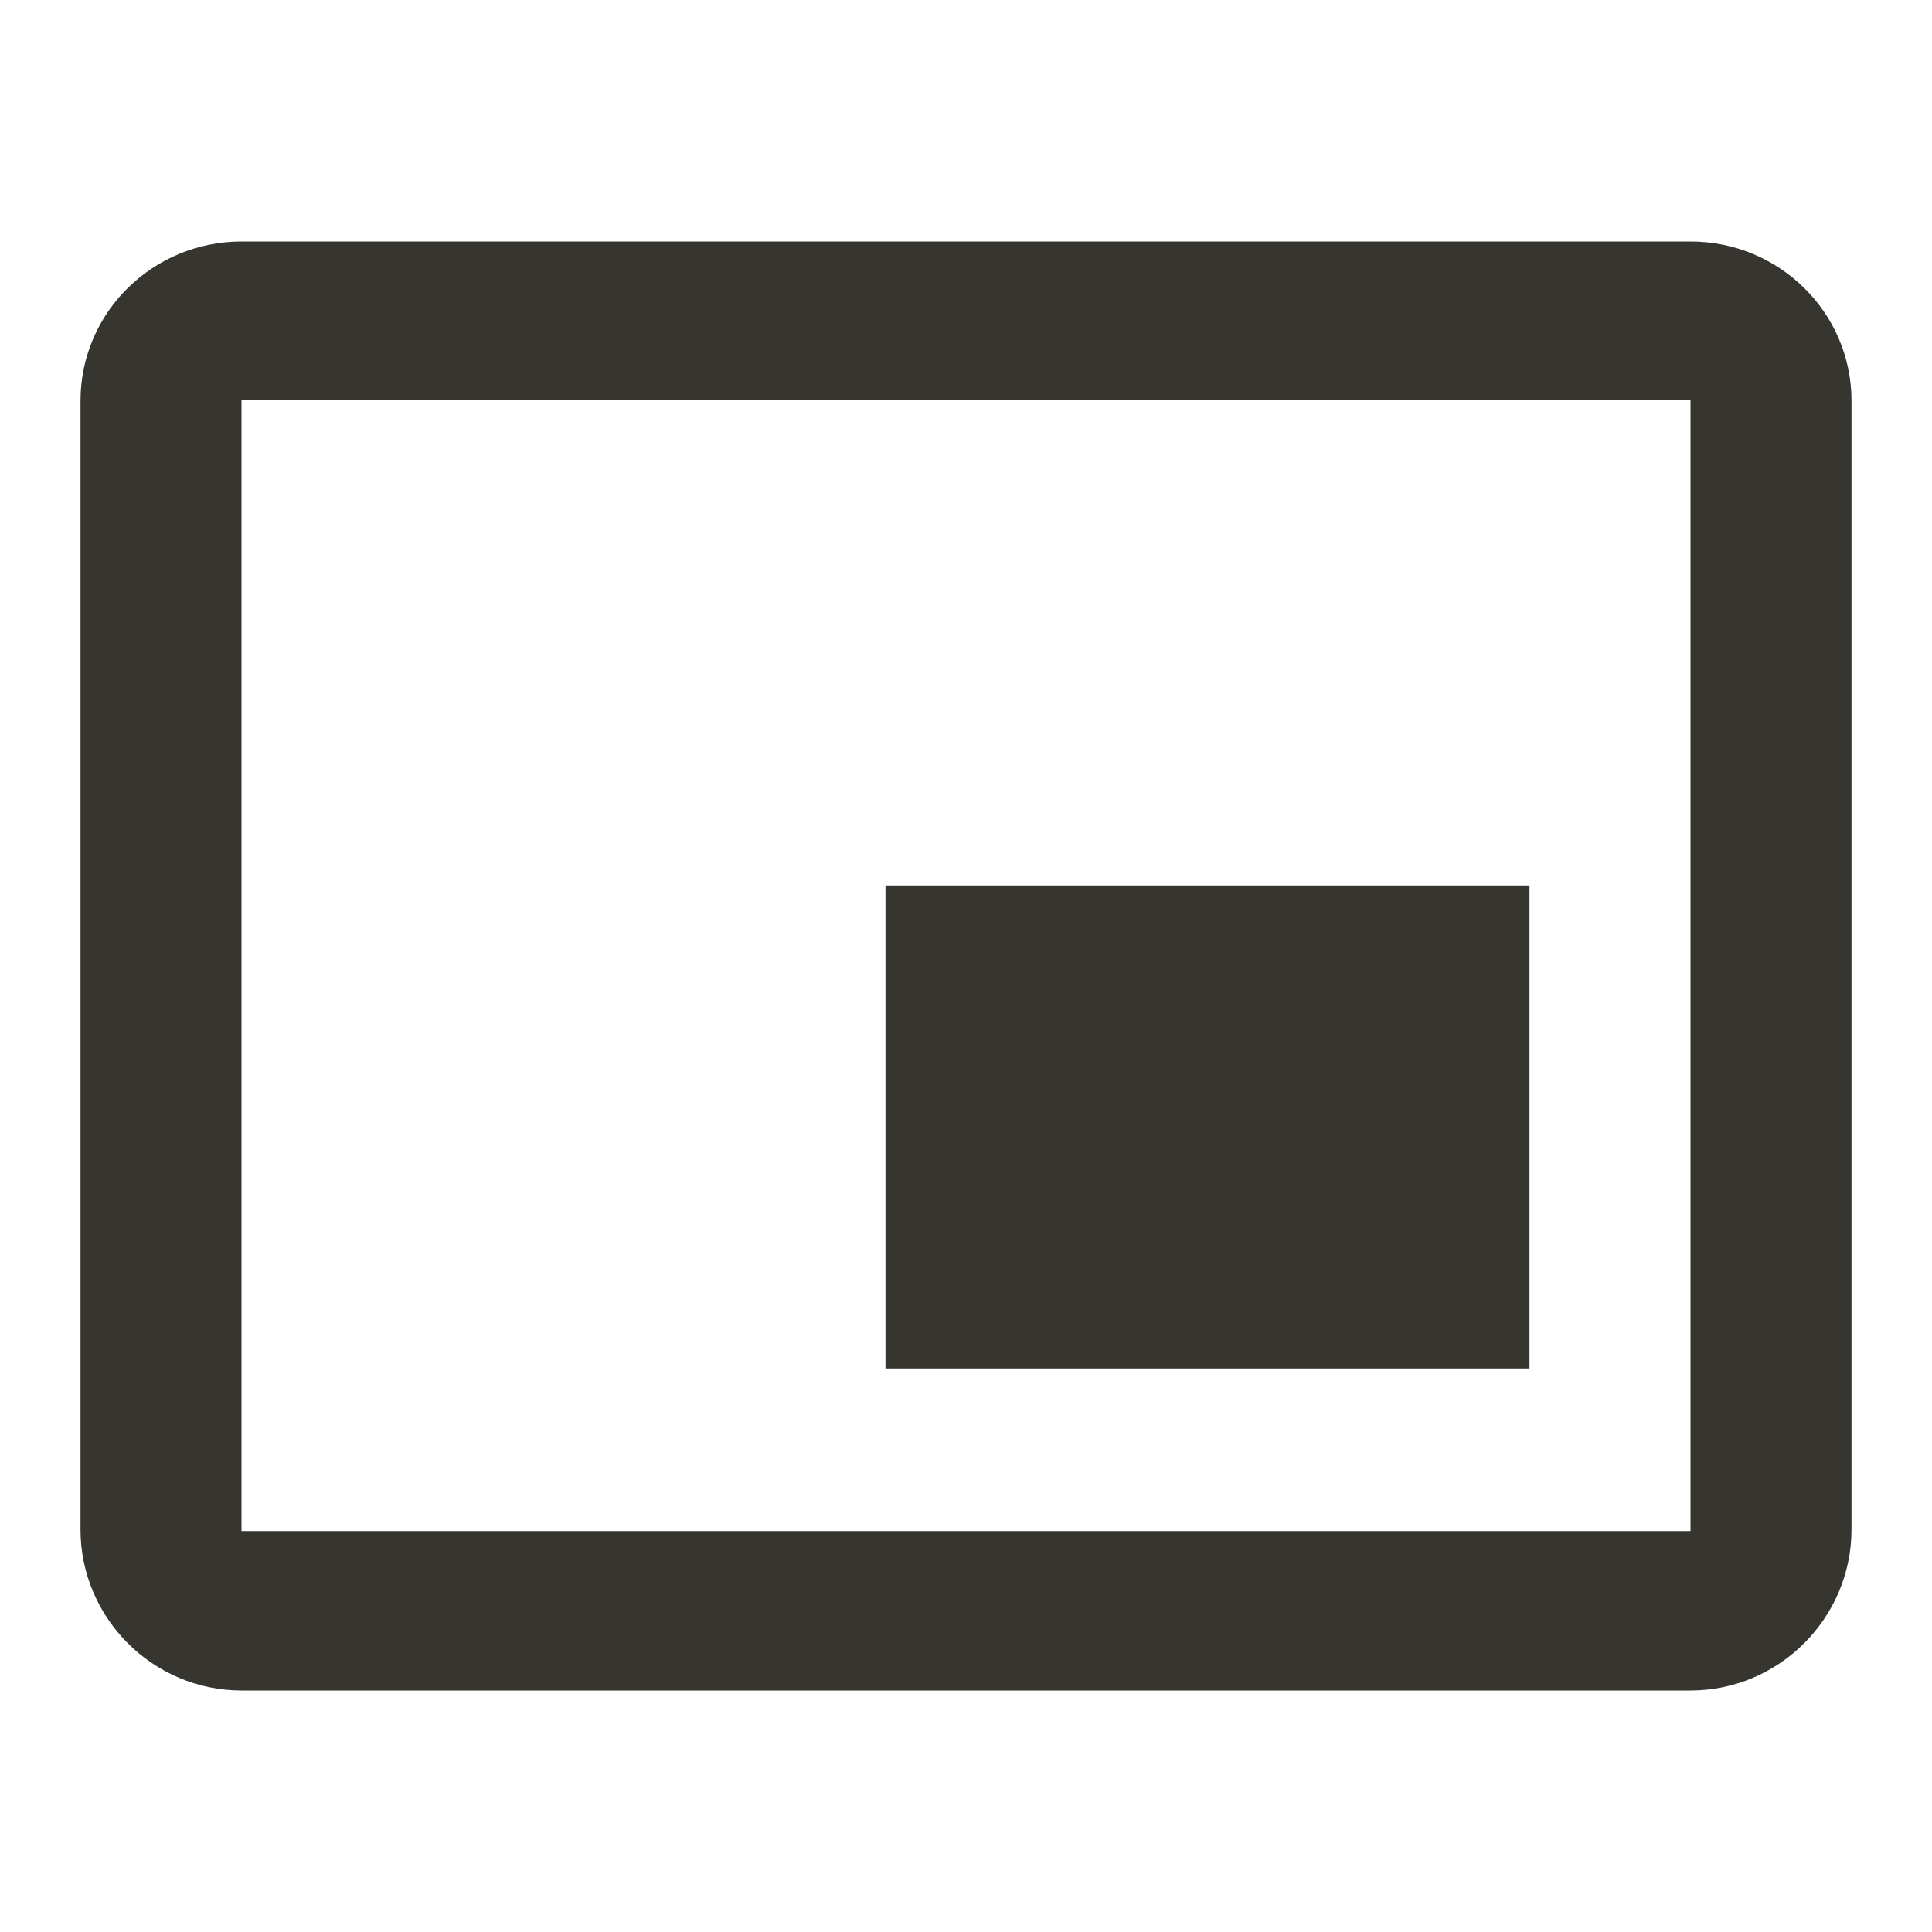 <!-- Generated by IcoMoon.io -->
<svg version="1.1" xmlns="http://www.w3.org/2000/svg" width="280" height="280" viewBox="0 0 280 280">
<title>mt-picture_in_picture_alt</title>
<path fill="#37352f" d="M221.667 128.333h-93.333v70h93.333v-70zM268.333 221.667v-163.567c0-12.833-10.5-23.1-23.333-23.1h-210c-12.833 0-23.333 10.267-23.333 23.1v163.567c0 12.833 10.5 23.333 23.333 23.333h210c12.833 0 23.333-10.5 23.333-23.333v0zM245 221.9h-210v-163.917h210v163.917z"></path>
</svg>
